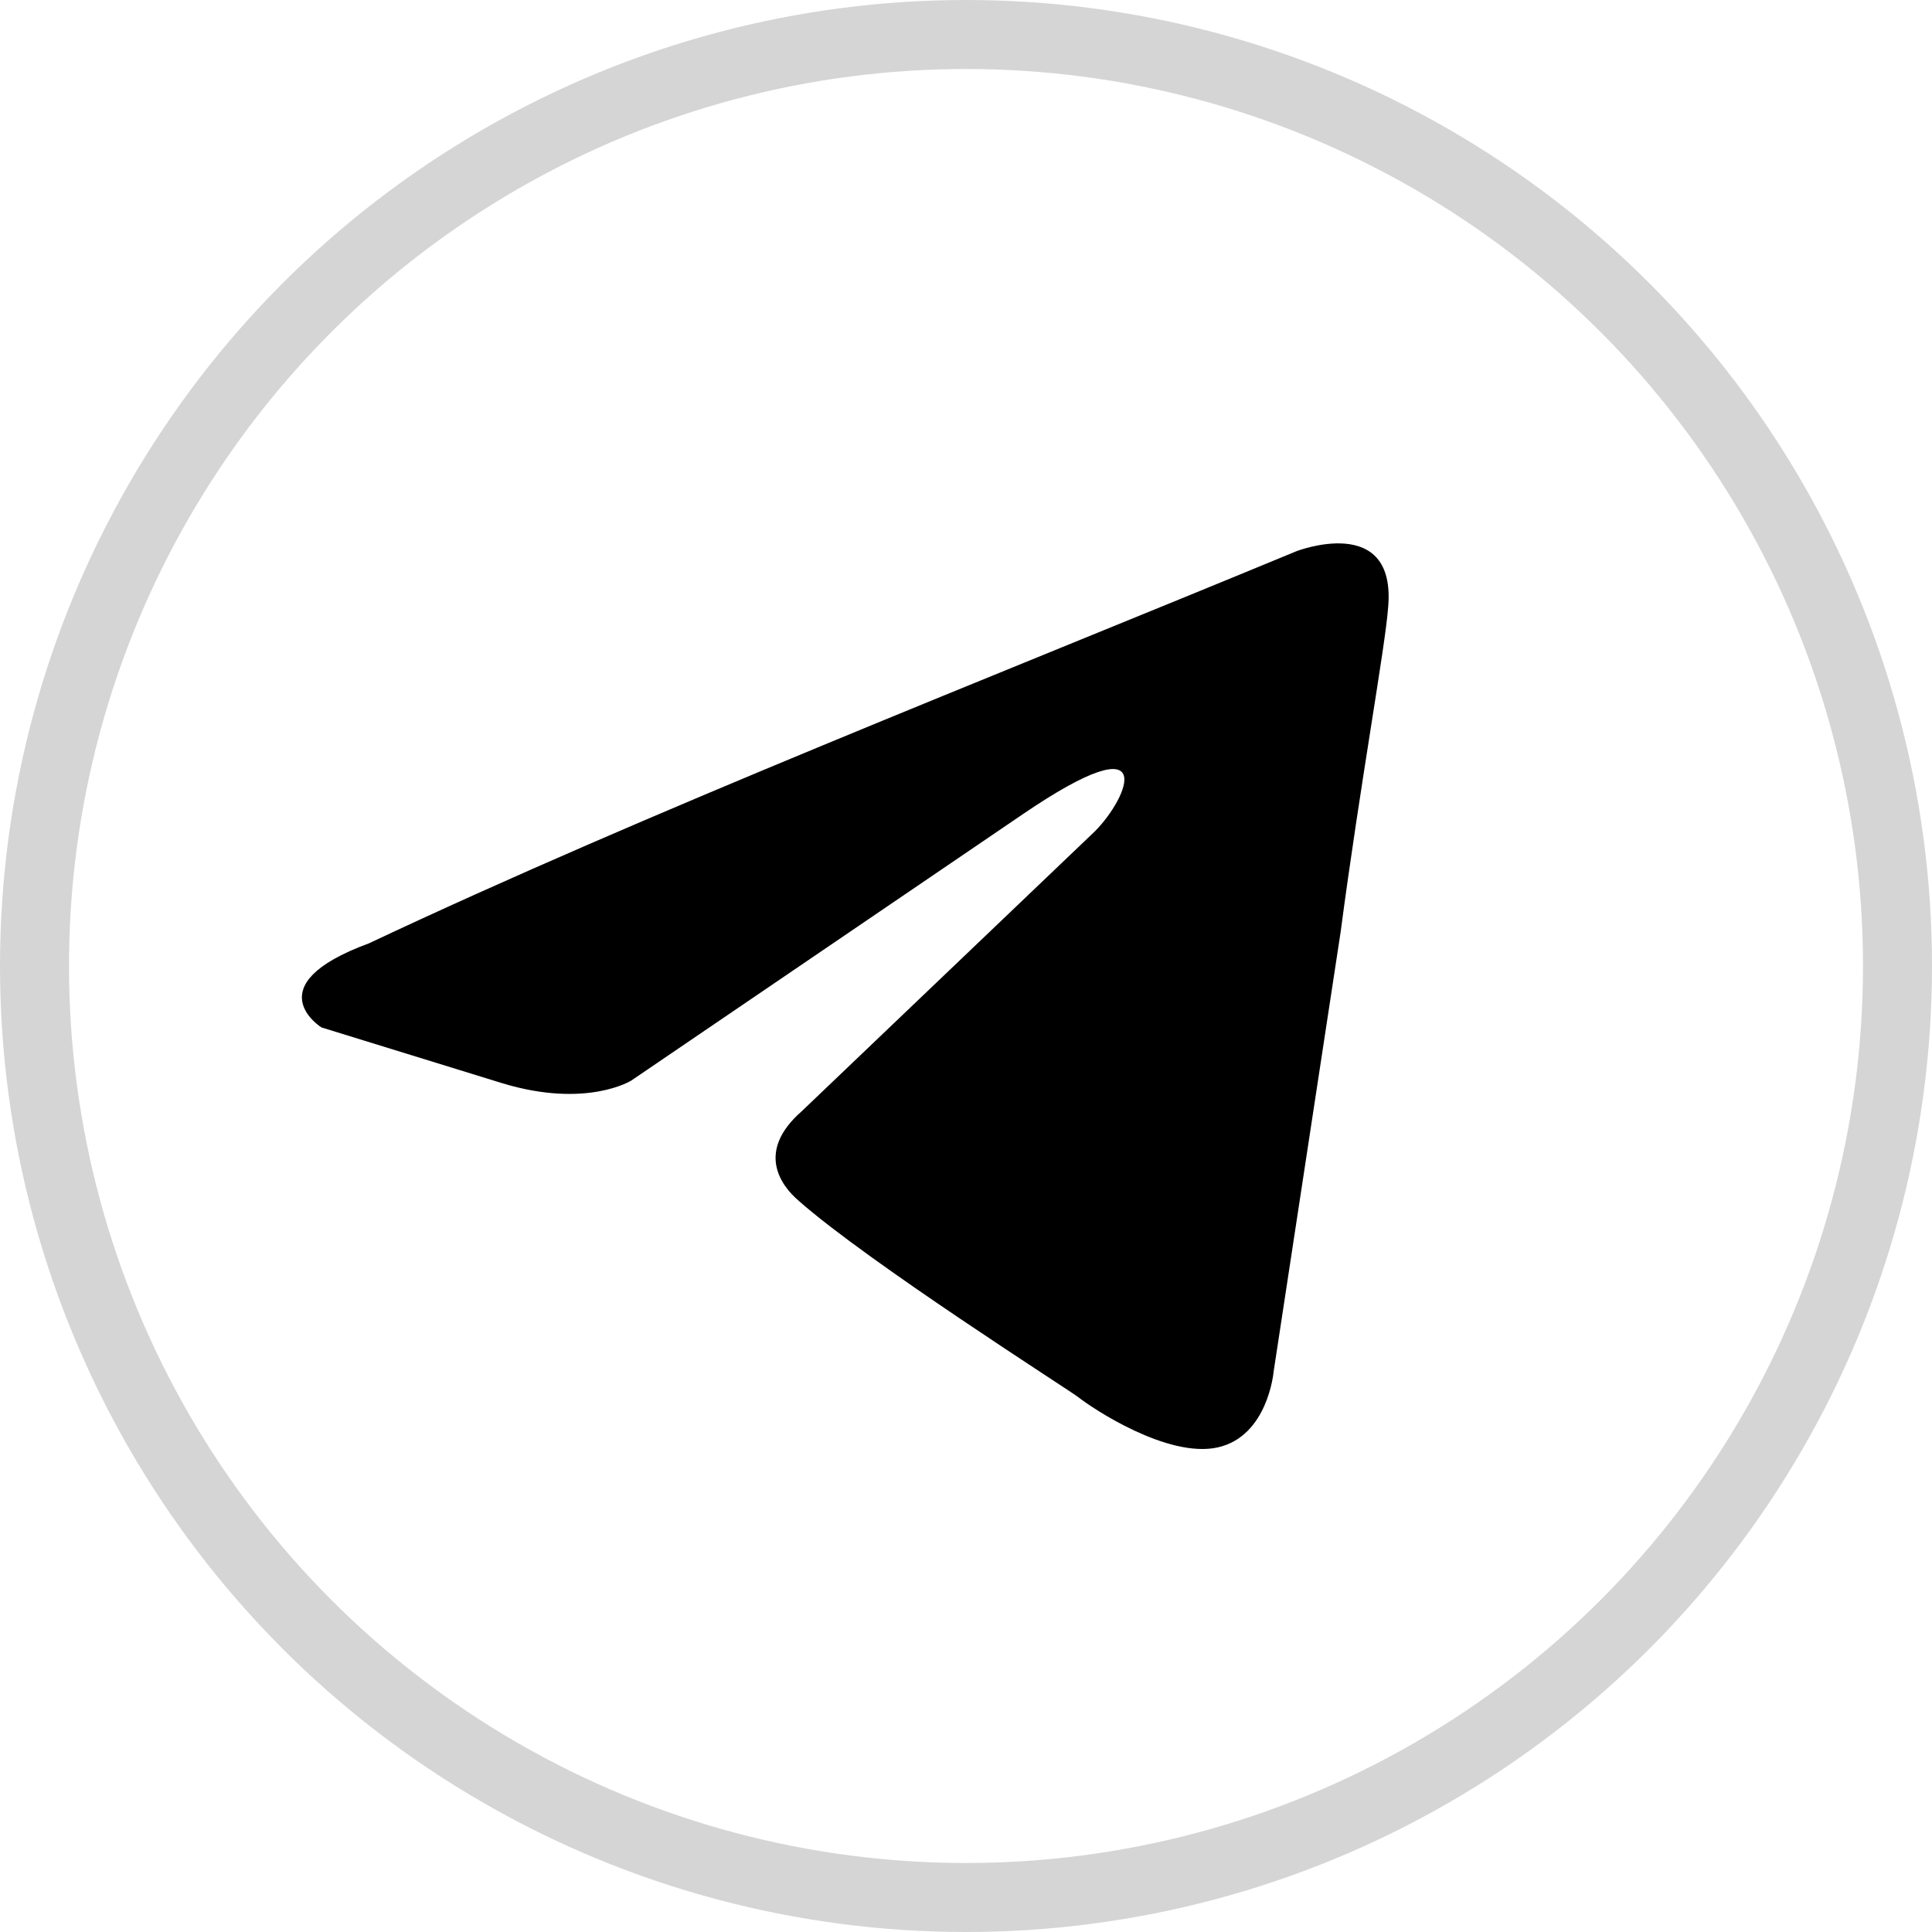 <svg width="28" height="28" viewBox="0 0 28 28" fill="none" xmlns="http://www.w3.org/2000/svg">
<g id="Group 1">
<g id="Group 18">
<circle id="Ellipse 1" cx="14" cy="14" r="13.5" stroke="#D5D5D5"/>
<path id="Vector" d="M18.782 7.991C18.782 7.991 20.239 7.423 20.118 8.802C20.077 9.371 19.713 11.36 19.429 13.51L18.458 19.881C18.458 19.881 18.377 20.814 17.648 20.977C16.92 21.138 15.827 20.408 15.625 20.247C15.463 20.125 12.59 18.298 11.578 17.405C11.293 17.162 10.97 16.675 11.617 16.107L15.867 12.049C16.354 11.562 16.839 10.426 14.816 11.805L9.148 15.661C9.148 15.661 8.501 16.067 7.286 15.701L4.658 14.89C4.658 14.89 3.686 14.282 5.346 13.672C9.393 11.764 14.371 9.817 18.783 7.991H18.782Z" fill="black"/>
</g>
</g>
</svg>

